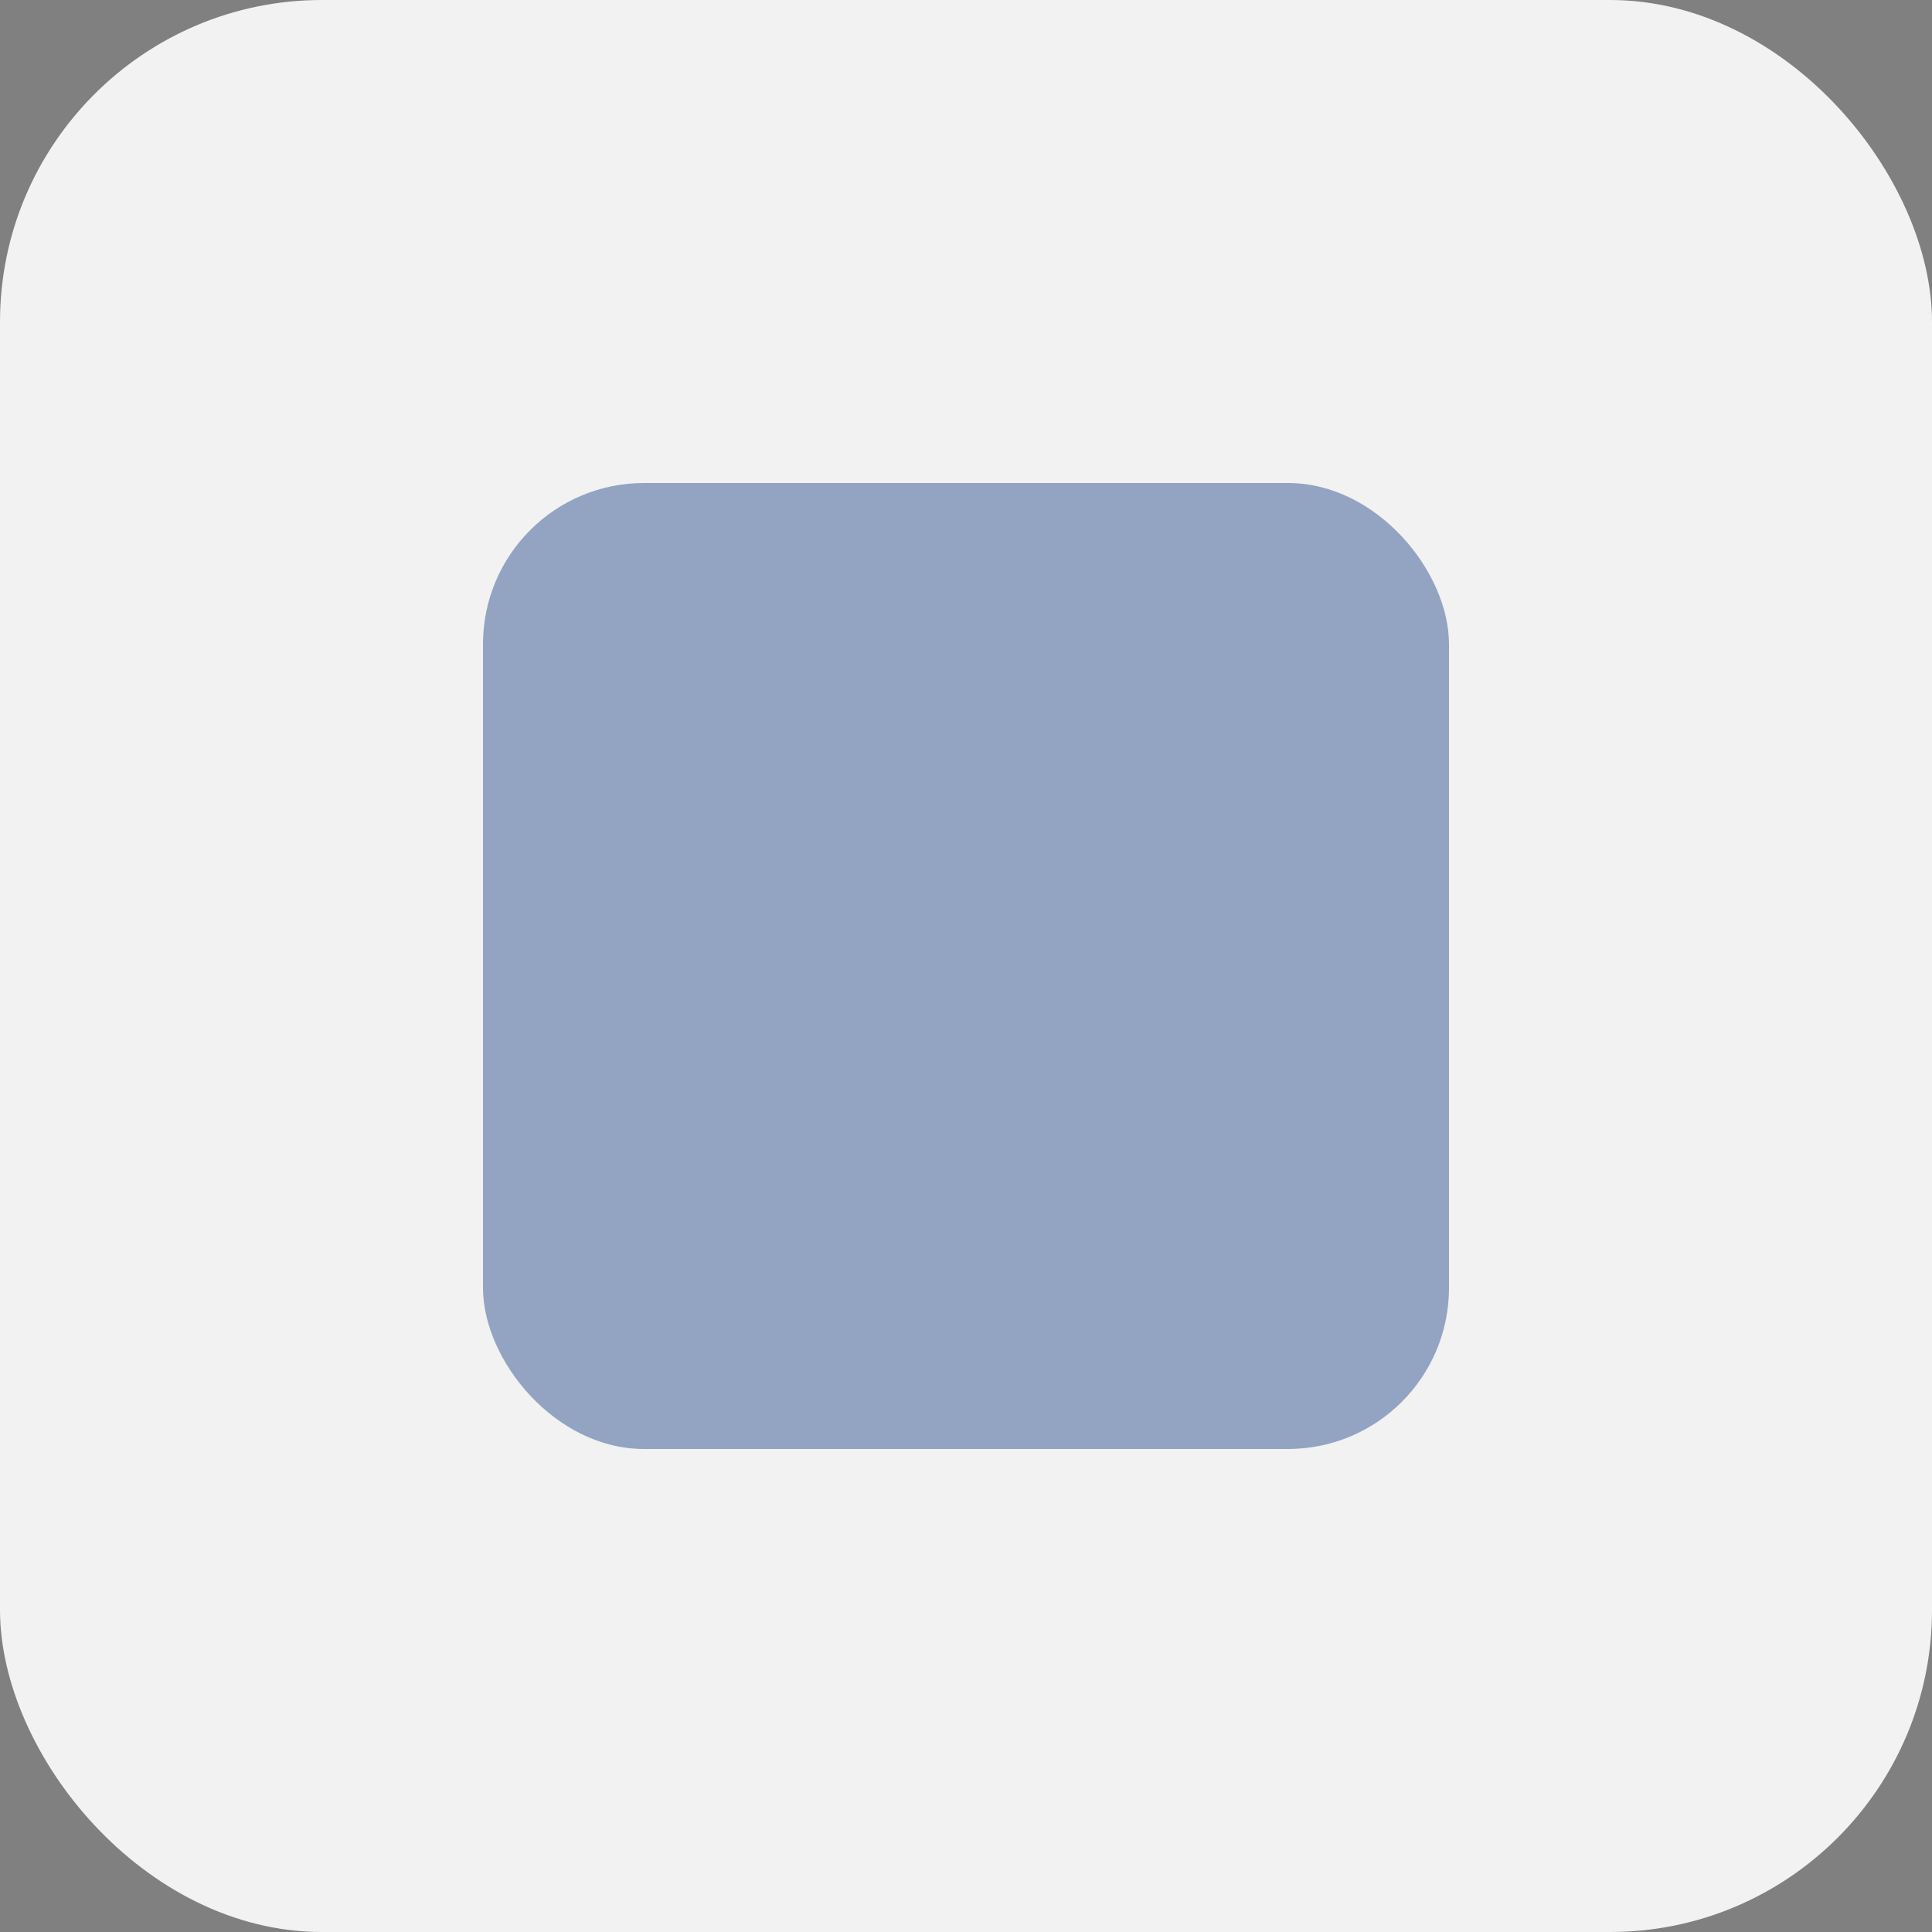 <svg width="24" height="24" viewBox="0 0 24 24" fill="none" xmlns="http://www.w3.org/2000/svg">
<rect x="0" y="0" width="24" height="24" fill="#808080" stroke="none"/>
<g style="mix-blend-mode:multiply">
<rect width="24" height="24" rx="4" fill="#F2F2F2"/>
<g opacity="0.5">
<rect x="6" y="6" width="12" height="12" rx="2" fill="white"/>
<rect x="6" y="6" width="12" height="12" rx="2" fill="#32558F"/>
</g>
</g>
</svg>
